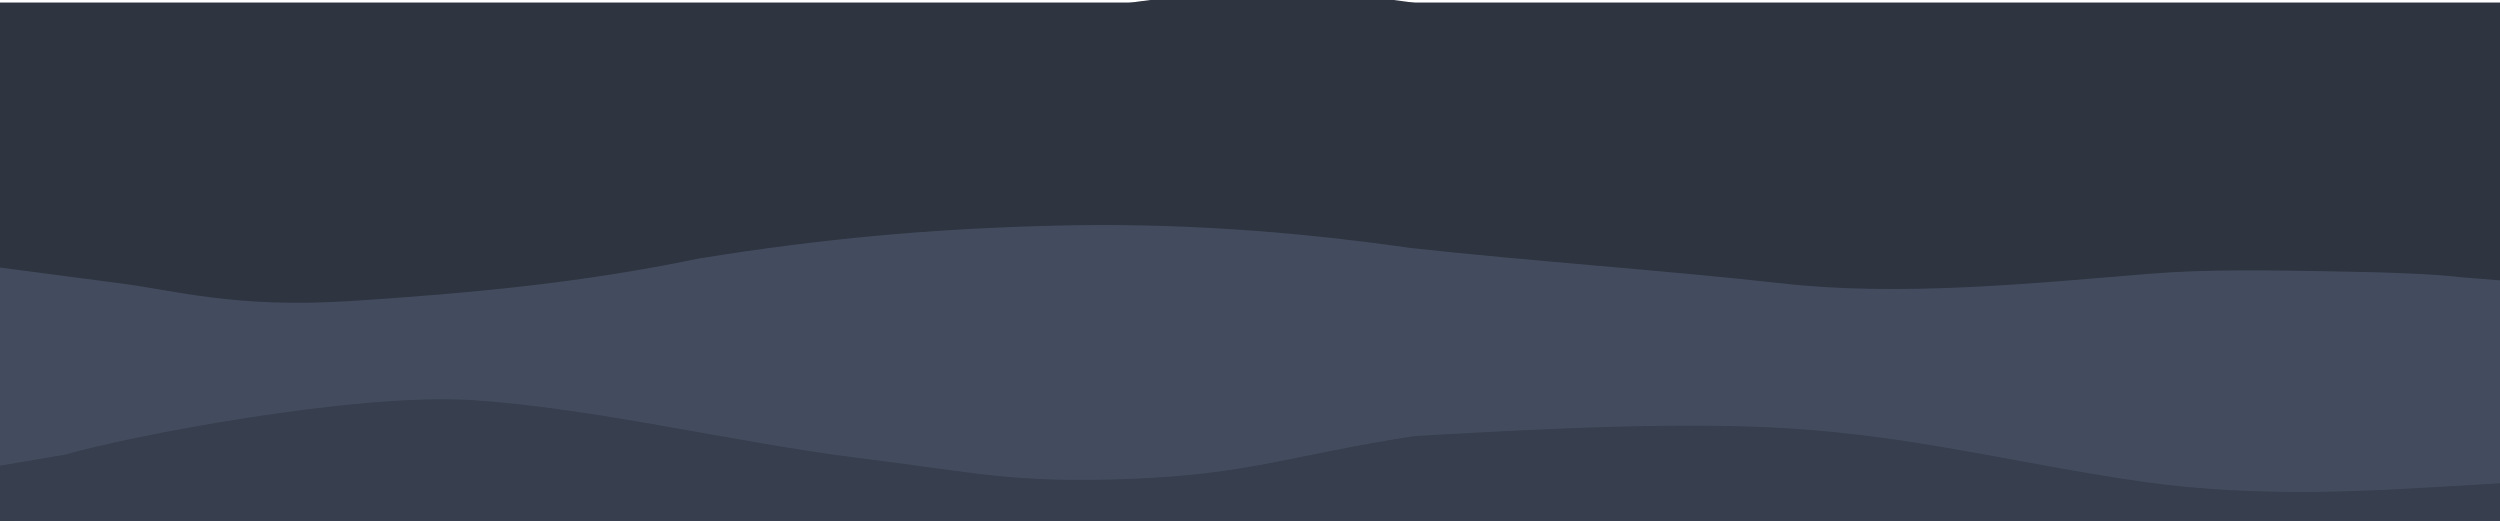 <?xml version="1.0" encoding="UTF-8" standalone="no"?>
<svg
   id="visual"
   viewBox="0 0 960 200"
   width="960"
   height="200"
   version="1.1"
   sodipodi:docname="layered-wave-spacer.svg"
   inkscape:version="1.2.1 (9c6d41e410, 2022-07-14)"
   xmlns:inkscape="http://www.inkscape.org/namespaces/inkscape"
   xmlns:sodipodi="http://sodipodi.sourceforge.net/DTD/sodipodi-0.dtd"
   xmlns="http://www.w3.org/2000/svg"
   xmlns:svg="http://www.w3.org/2000/svg">
  <defs
     id="defs13" />
  <sodipodi:namedview
     id="namedview11"
     pagecolor="#505050"
     bordercolor="#eeeeee"
     borderopacity="1"
     inkscape:showpageshadow="0"
     inkscape:pageopacity="0"
     inkscape:pagecheckerboard="0"
     inkscape:deskcolor="#505050"
     showgrid="false"
     inkscape:zoom="0.97308915"
     inkscape:cx="491.73295"
     inkscape:cy="41.106203"
     inkscape:window-width="1920"
     inkscape:window-height="1032"
     inkscape:window-x="0"
     inkscape:window-y="0"
     inkscape:window-maximized="1"
     inkscape:current-layer="visual" />
  <rect
     x="0"
     y="0.973"
     width="960"
     height="200"
     fill="#001220"
     id="rect2"
     style="fill:#2e3440;fill-opacity:1;stroke-width:0.816" />
  <path
     d="M 0,17 22.8,13.8 C 45.7,10.7 91.3,4.3 137,9.7 182.7,15 228.3,32 274,31.8 319.7,31.7 365.3,14.3 411.2,5 457,-4.3 503,-5.7 548.8,2 c 45.9,7.7 91.5,24.3 137.2,38 45.7,13.7 91.3,24.3 137,28 45.7,3.7 91.3,0.3 114.2,-1.3 L 960,65 v 138 h -22.8 c -22.9,0 -68.5,0 -114.2,0 -45.7,0 -91.3,0 -137,0 -45.7,0 -91.3,0 -137.2,0 -45.8,0 -91.8,0 -137.6,0 -45.9,0 -91.5,0 -137.2,0 -45.7,0 -91.3,0 -137,0 -45.7,0 -91.3,0 -114.2,0 H 0 Z"
     fill="#2e3440"
     id="path4" />
  <path
     d="m -5.194,102.054 49.424,6.496 c 22.9,2.757 44.918,9.96 90.618,7.041 45.7,-3.001 87.804,-6.824 133.504,-16.312 48.121,-7.793 89.417,-11.382 135.317,-12.599 45.8,-1.216 90.993,1.822 137.869,8.532 46.976,5.177 96.61,8.458 142.31,13.567 45.7,5.19 95.909,0.099 141.564,-3.643 22.963,-1.882 47.343,-1.314 71.132,-0.919 21.579,0.358 38.375,1.015 48.977,2.291 l 16.442,1.312 1.533,99.699 -28.448,8.875 h -114.2 -137 -137.2 -137.6 -137.2 -137 H 20.648 L -5.194,188.016 Z"
     fill="#434c5e"
     id="path6"
     sodipodi:nodetypes="cccccccssccccccccccccc"
     style="stroke-width:0.901" />
  <path
     d="M -1.521,179.065 25.082,174.548 c 22.9,-6.714 110.338,-23.807 156.038,-20.913 45.7,2.809 101.95,16.392 147.65,22.095 45.7,5.618 60.111,9.998 106.011,8.125 45.8,-1.873 60.758,-9.041 108.44,-16.435 45.9,-2.554 106.206,-6.093 151.906,-2.348 45.7,3.66 85.229,13.955 128.947,20.073 45.399,6.353 91.3,2.979 114.2,1.702 L 960,185.57 v 47.445 H 937.2 823 686 548.8 411.2 274 137 22.8 0 Z"
     fill="#2e3440"
     id="path8"
     style="fill:#373e4d;fill-opacity:1;stroke-width:0.923"
     sodipodi:nodetypes="cccccccsccccccccccccc" />
</svg>
